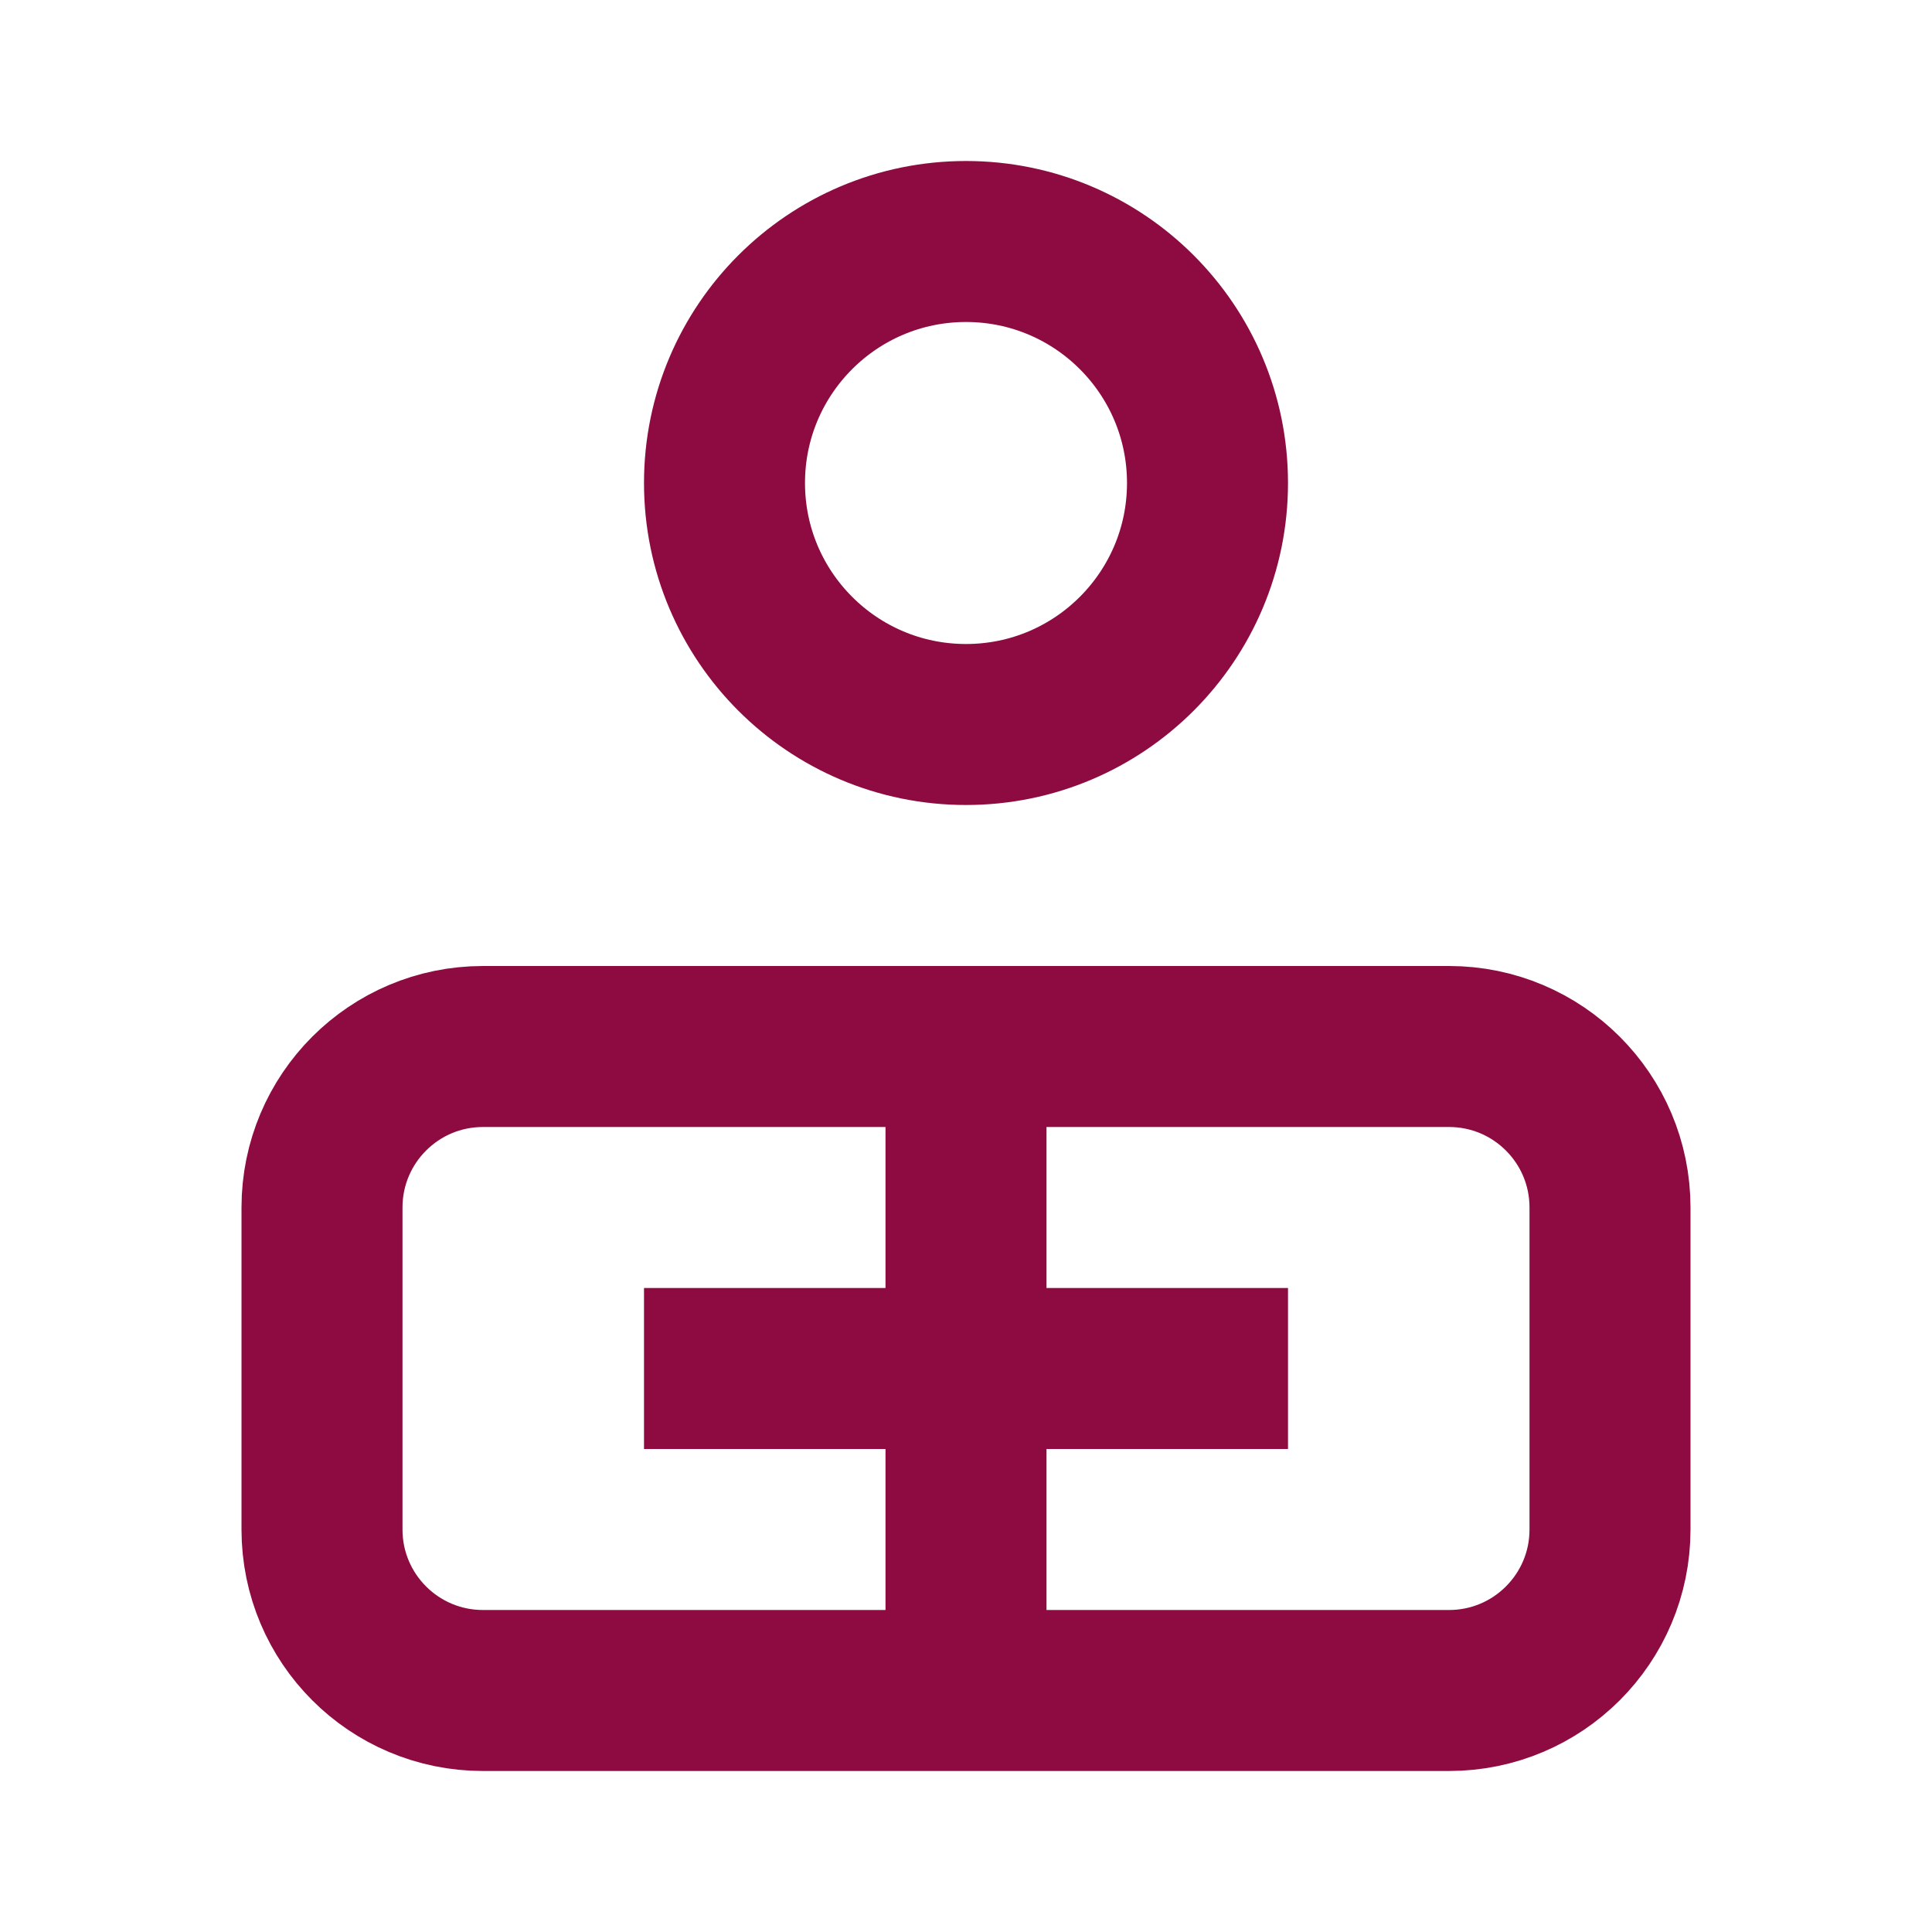 <?xml version="1.0" encoding="UTF-8"?>
<svg width="24" height="24" viewBox="0 0 24 24" fill="none" xmlns="http://www.w3.org/2000/svg">
    <circle cx="12" cy="6" r="3" stroke="#8D0B41" stroke-width="2"/>
    <path d="M18 21H6C4.895 21 4 20.105 4 19V15C4 13.895 4.895 13 6 13H18C19.105 13 20 13.895 20 15V19C20 20.105 19.105 21 18 21Z" stroke="#8D0B41" stroke-width="2"/>
    <path d="M12 13V21" stroke="#8D0B41" stroke-width="2"/>
    <path d="M8 17H16" stroke="#8D0B41" stroke-width="2"/>
</svg>
